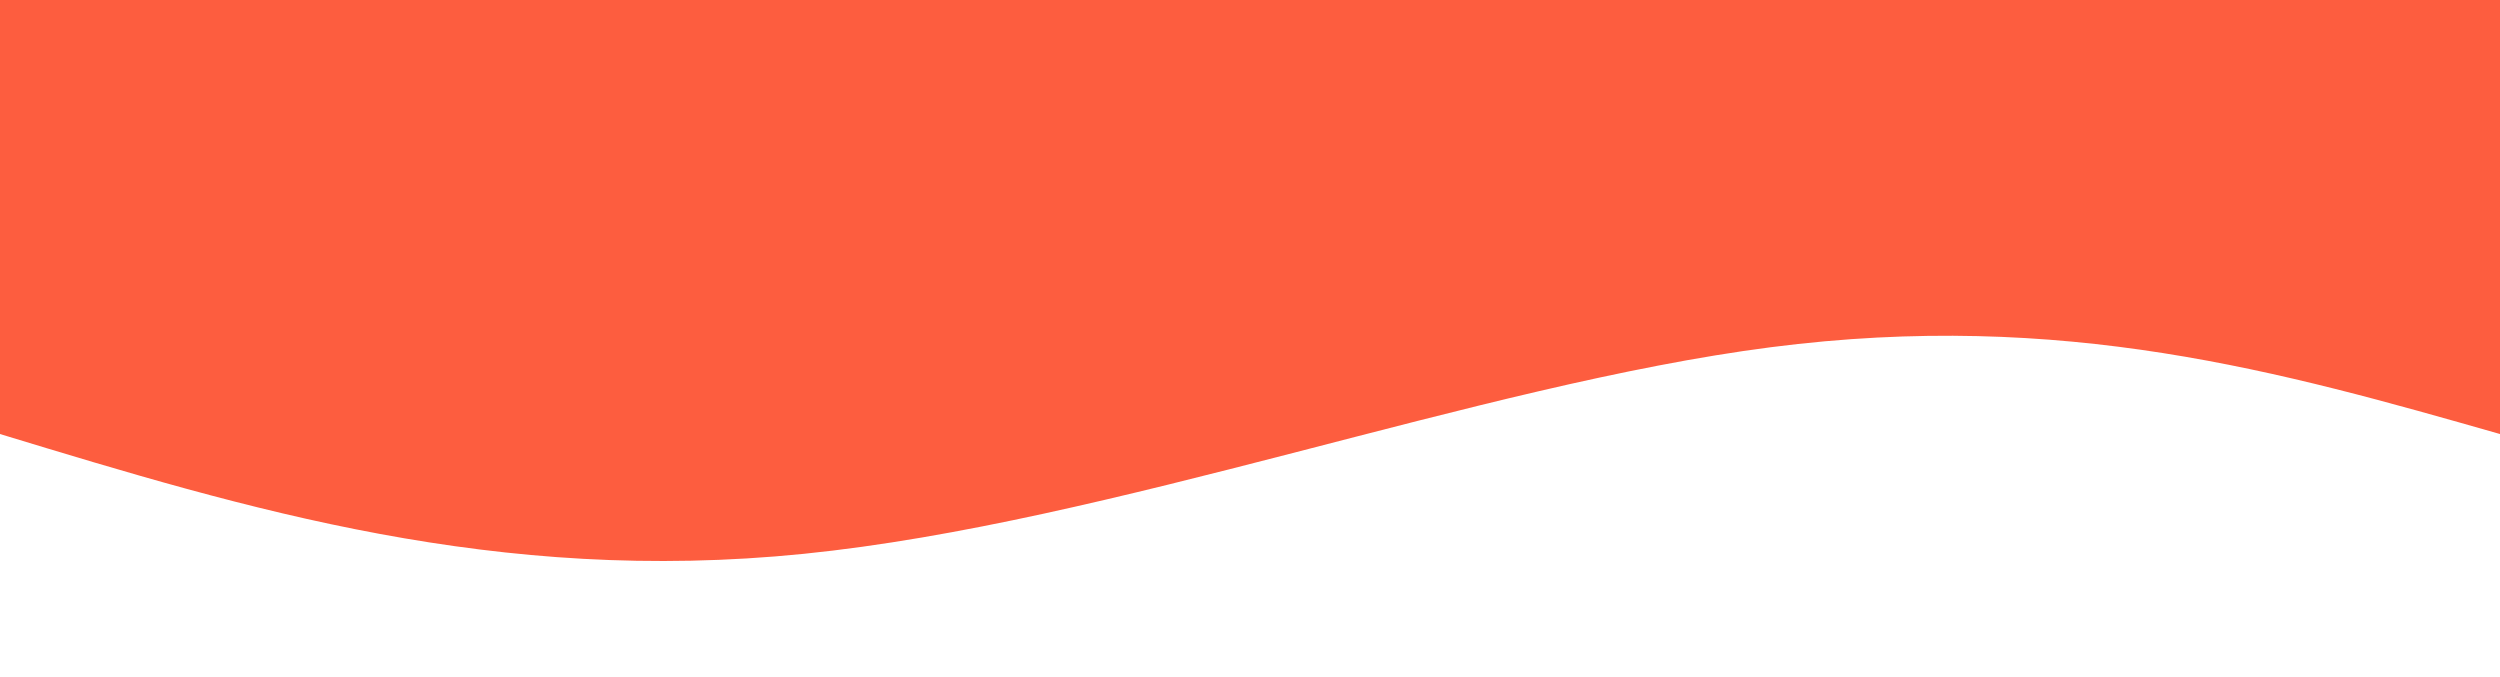 <svg width="100%" height="100%" id="svg" viewBox="0 0 1440 390" xmlns="http://www.w3.org/2000/svg" class="transition duration-300 ease-in-out delay-150"><path d="M 0,400 L 0,150 C 125.733,185.867 251.467,221.733 420,200 C 588.533,178.267 799.867,98.933 977,81 C 1154.133,63.067 1297.067,106.533 1440,150 L 1440,400 L 0,400 Z" stroke="none" stroke-width="0" fill="#fd5d3f" fill-opacity="1" class="transition-all duration-300 ease-in-out delay-150 path-0" transform="rotate(-180 720 200)"></path></svg>
